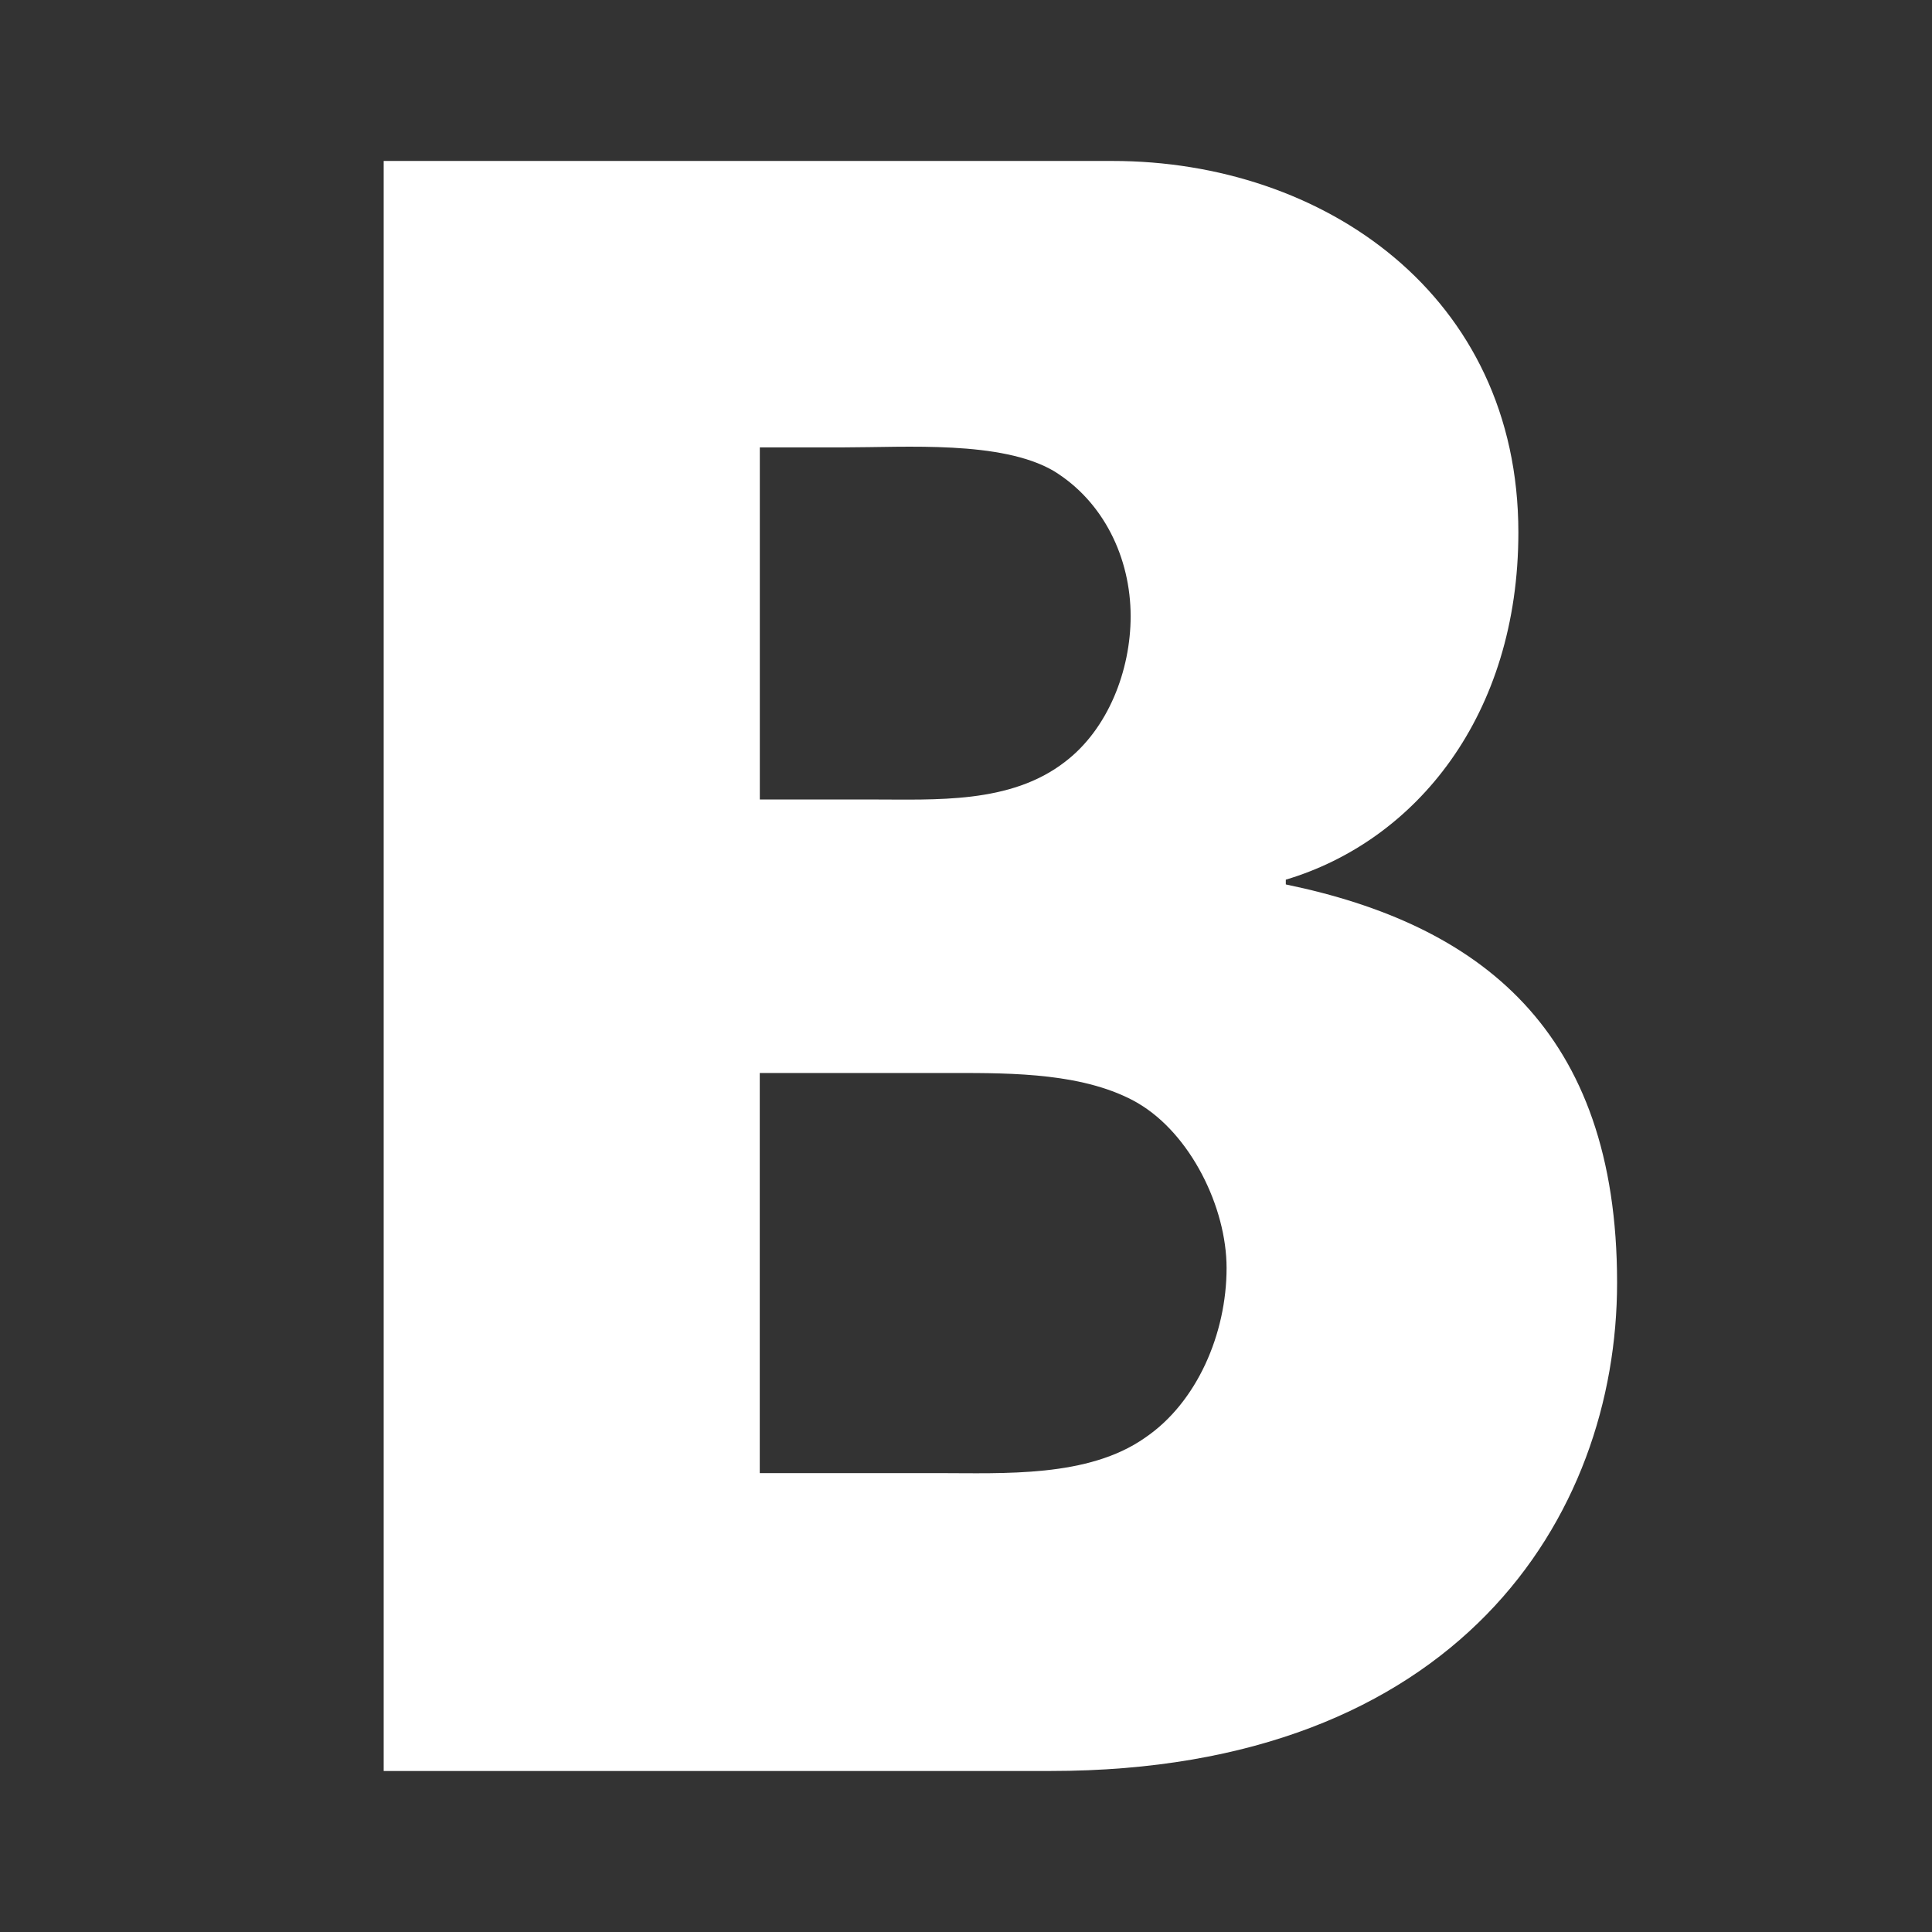 <?xml version="1.0" encoding="utf-8"?>
<!-- Generated by IcoMoon.io -->
<!DOCTYPE svg PUBLIC "-//W3C//DTD SVG 1.1//EN" "http://www.w3.org/Graphics/SVG/1.1/DTD/svg11.dtd">
<svg version="1.1" xmlns="http://www.w3.org/2000/svg" xmlns:xlink="http://www.w3.org/1999/xlink" width="32" height="32" viewBox="0 0 32 32">
<rect x="0" y="0" width="32" height="32" fill="#333333" stroke="none"/>
<path fill="#ffffff" d="M18.851 18.273c-0.867-0.501-2.072-0.501-3.051-0.501h-3.216v6.627h2.951c1.092 0 2.487 0.077 3.428-0.584 0.863-0.583 1.353-1.727 1.353-2.812 0-1.012-0.6-2.221-1.465-2.729zM17.639 12.619c0.716-0.545 1.088-1.517 1.088-2.411 0-0.972-0.451-1.905-1.277-2.409-0.867-0.505-2.448-0.389-3.465-0.389h-1.4v5.832h1.853c1.055-0.001 2.297 0.077 3.201-0.623zM17.403 29.333h-11.048v-26.667h12.073c3.495 0 6.721 2.225 6.721 6.152 0 3.031-1.695 5.108-3.852 5.752v0.079c3.199 0.661 5.487 2.399 5.487 6.595 0.001 3.881-2.643 8.089-9.381 8.089z"></path>
</svg>
